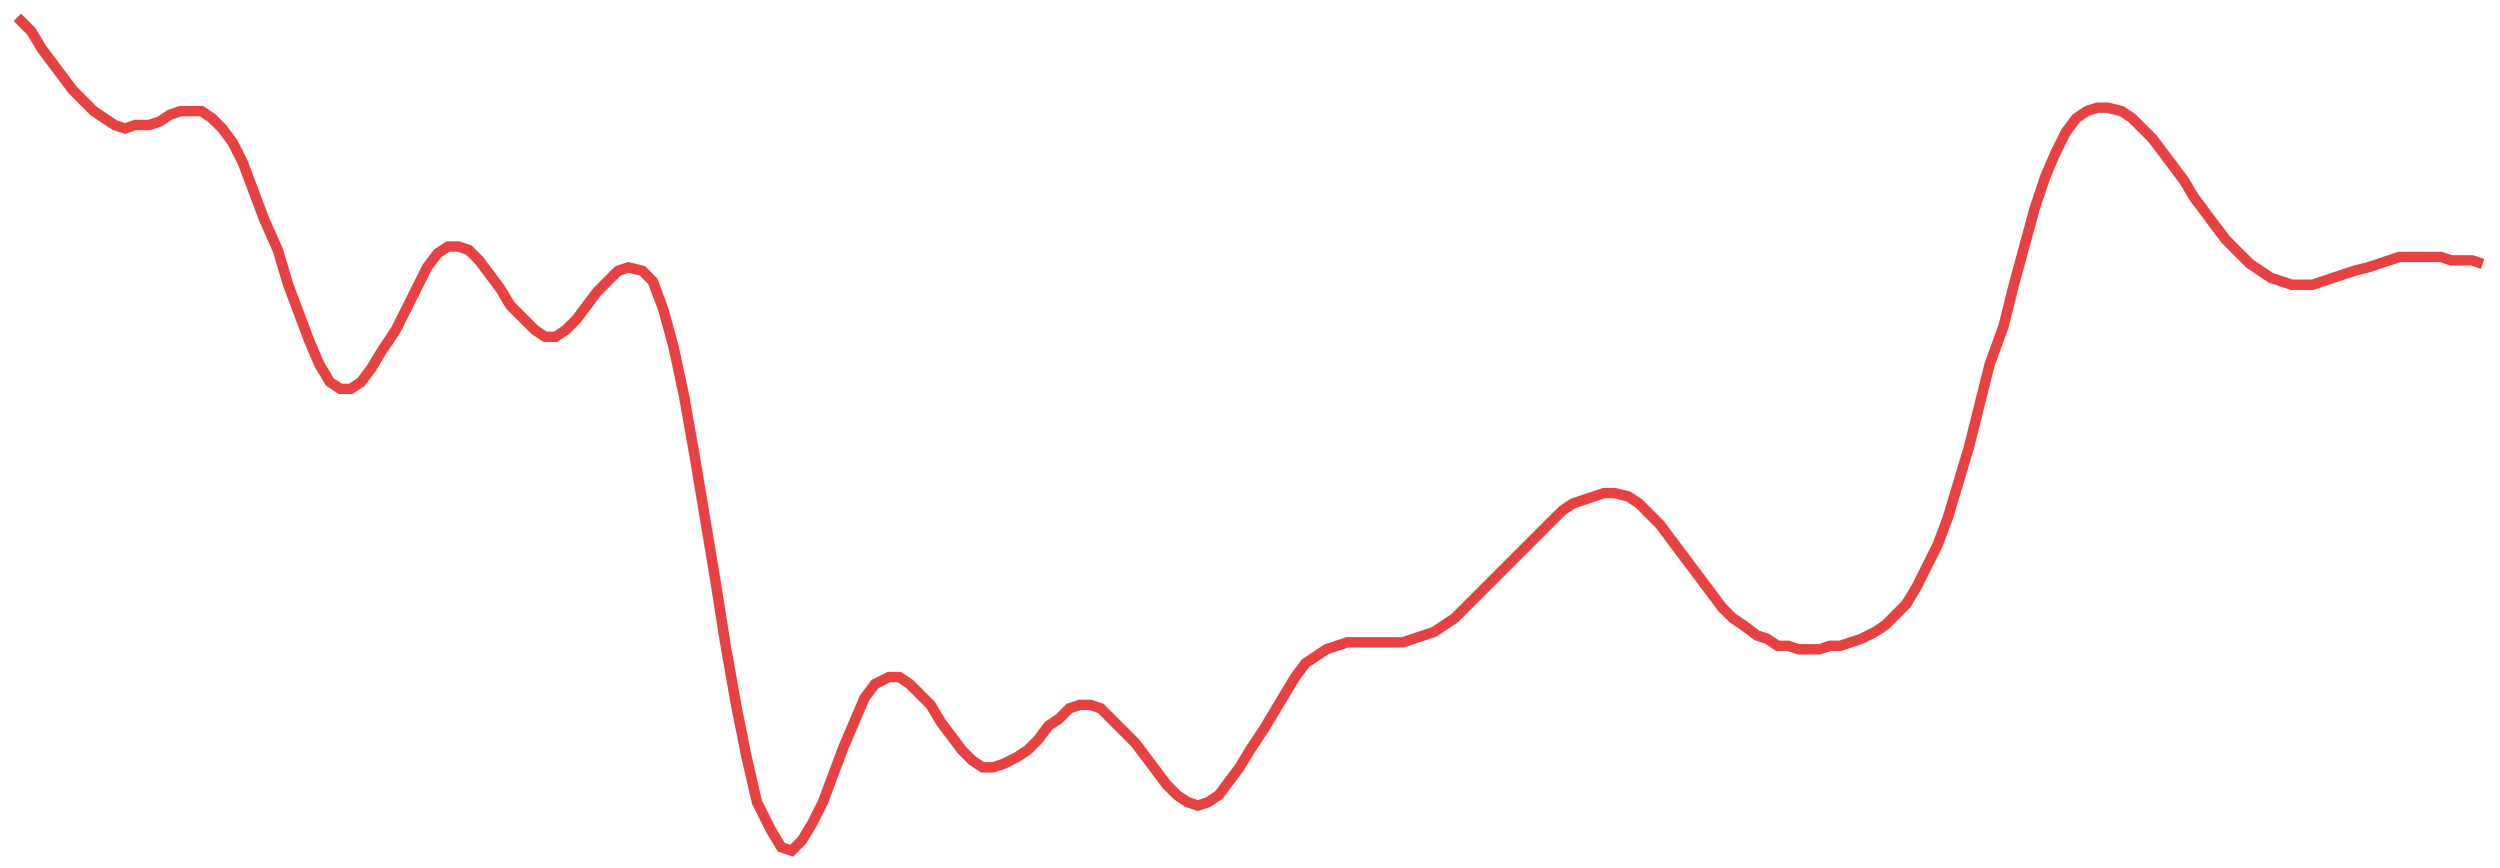 <svg xmlns="http://www.w3.org/2000/svg" xmlns:xlink="http://www.w3.org/1999/xlink" width="720" height="250"><rect width="100%" height="100%" fill="#333333" stroke="none"/>\n<path  d="M 0 0
L 720 0
L 720 250
L 0 250
L 0 0" style="stroke-width:0;stroke:rgba(255,255,255,1.0);fill:rgba(255,255,255,1.0)"/><path  d="M 5 5
L 715 5
L 715 245
L 5 245
L 5 5" style="stroke-width:0;stroke:rgba(255,255,255,1.0);fill:rgba(255,255,255,1.0)"/><path  d="M 5 5
L 9 9
L 12 14
L 15 18
L 18 22
L 21 26
L 24 29
L 27 32
L 30 34
L 33 36
L 36 37
L 39 36
L 43 36
L 46 35
L 49 33
L 52 32
L 55 32
L 58 32
L 61 34
L 64 37
L 67 41
L 70 47
L 73 55
L 76 63
L 80 72
L 83 82
L 86 90
L 89 98
L 92 105
L 95 110
L 98 112
L 101 112
L 104 110
L 107 106
L 110 101
L 114 95
L 117 89
L 120 83
L 123 77
L 126 73
L 129 71
L 132 71
L 135 72
L 138 75
L 141 79
L 144 83
L 147 88
L 151 92
L 154 95
L 157 97
L 160 97
L 163 95
L 166 92
L 169 88
L 172 84
L 175 81
L 178 78
L 181 77
L 185 78
L 188 81
L 191 89
L 194 100
L 197 114
L 200 131
L 203 149
L 206 167
L 209 186
L 212 203
L 215 218
L 218 231
L 222 239
L 225 244
L 228 245
L 231 242
L 234 237
L 237 231
L 240 223
L 243 215
L 246 208
L 249 201
L 252 197
L 256 195
L 259 195
L 262 197
L 265 200
L 268 203
L 271 208
L 274 212
L 277 216
L 280 219
L 283 221
L 286 221
L 289 220
L 293 218
L 296 216
L 299 213
L 302 209
L 305 207
L 308 204
L 311 203
L 314 203
L 317 204
L 320 207
L 323 210
L 327 214
L 330 218
L 333 222
L 336 226
L 339 229
L 342 231
L 345 232
L 348 231
L 351 229
L 354 225
L 357 221
L 360 216
L 364 210
L 367 205
L 370 200
L 373 195
L 376 191
L 379 189
L 382 187
L 385 186
L 388 185
L 391 185
L 394 185
L 398 185
L 401 185
L 404 185
L 407 184
L 410 183
L 413 182
L 416 180
L 419 178
L 422 175
L 425 172
L 428 169
L 431 166
L 435 162
L 438 159
L 441 156
L 444 153
L 447 150
L 450 147
L 453 145
L 456 144
L 459 143
L 462 142
L 465 142
L 469 143
L 472 145
L 475 148
L 478 151
L 481 155
L 484 159
L 487 163
L 490 167
L 493 171
L 496 175
L 499 178
L 502 180
L 506 183
L 509 184
L 512 186
L 515 186
L 518 187
L 521 187
L 524 187
L 527 186
L 530 186
L 533 185
L 536 184
L 540 182
L 543 180
L 546 177
L 549 174
L 552 169
L 555 163
L 558 157
L 561 149
L 564 139
L 567 129
L 570 117
L 573 105
L 577 94
L 580 82
L 583 71
L 586 60
L 589 51
L 592 44
L 595 38
L 598 34
L 601 32
L 604 31
L 607 31
L 611 32
L 614 34
L 617 37
L 620 40
L 623 44
L 626 48
L 629 52
L 632 57
L 635 61
L 638 65
L 641 69
L 644 72
L 648 76
L 651 78
L 654 80
L 657 81
L 660 82
L 663 82
L 666 82
L 669 81
L 672 80
L 675 79
L 678 78
L 682 77
L 685 76
L 688 75
L 691 74
L 694 74
L 697 74
L 700 74
L 703 74
L 706 75
L 709 75
L 712 75
L 715 76" style="stroke-width:3;stroke:rgba(230,66,66,1.0);fill:none"/></svg>